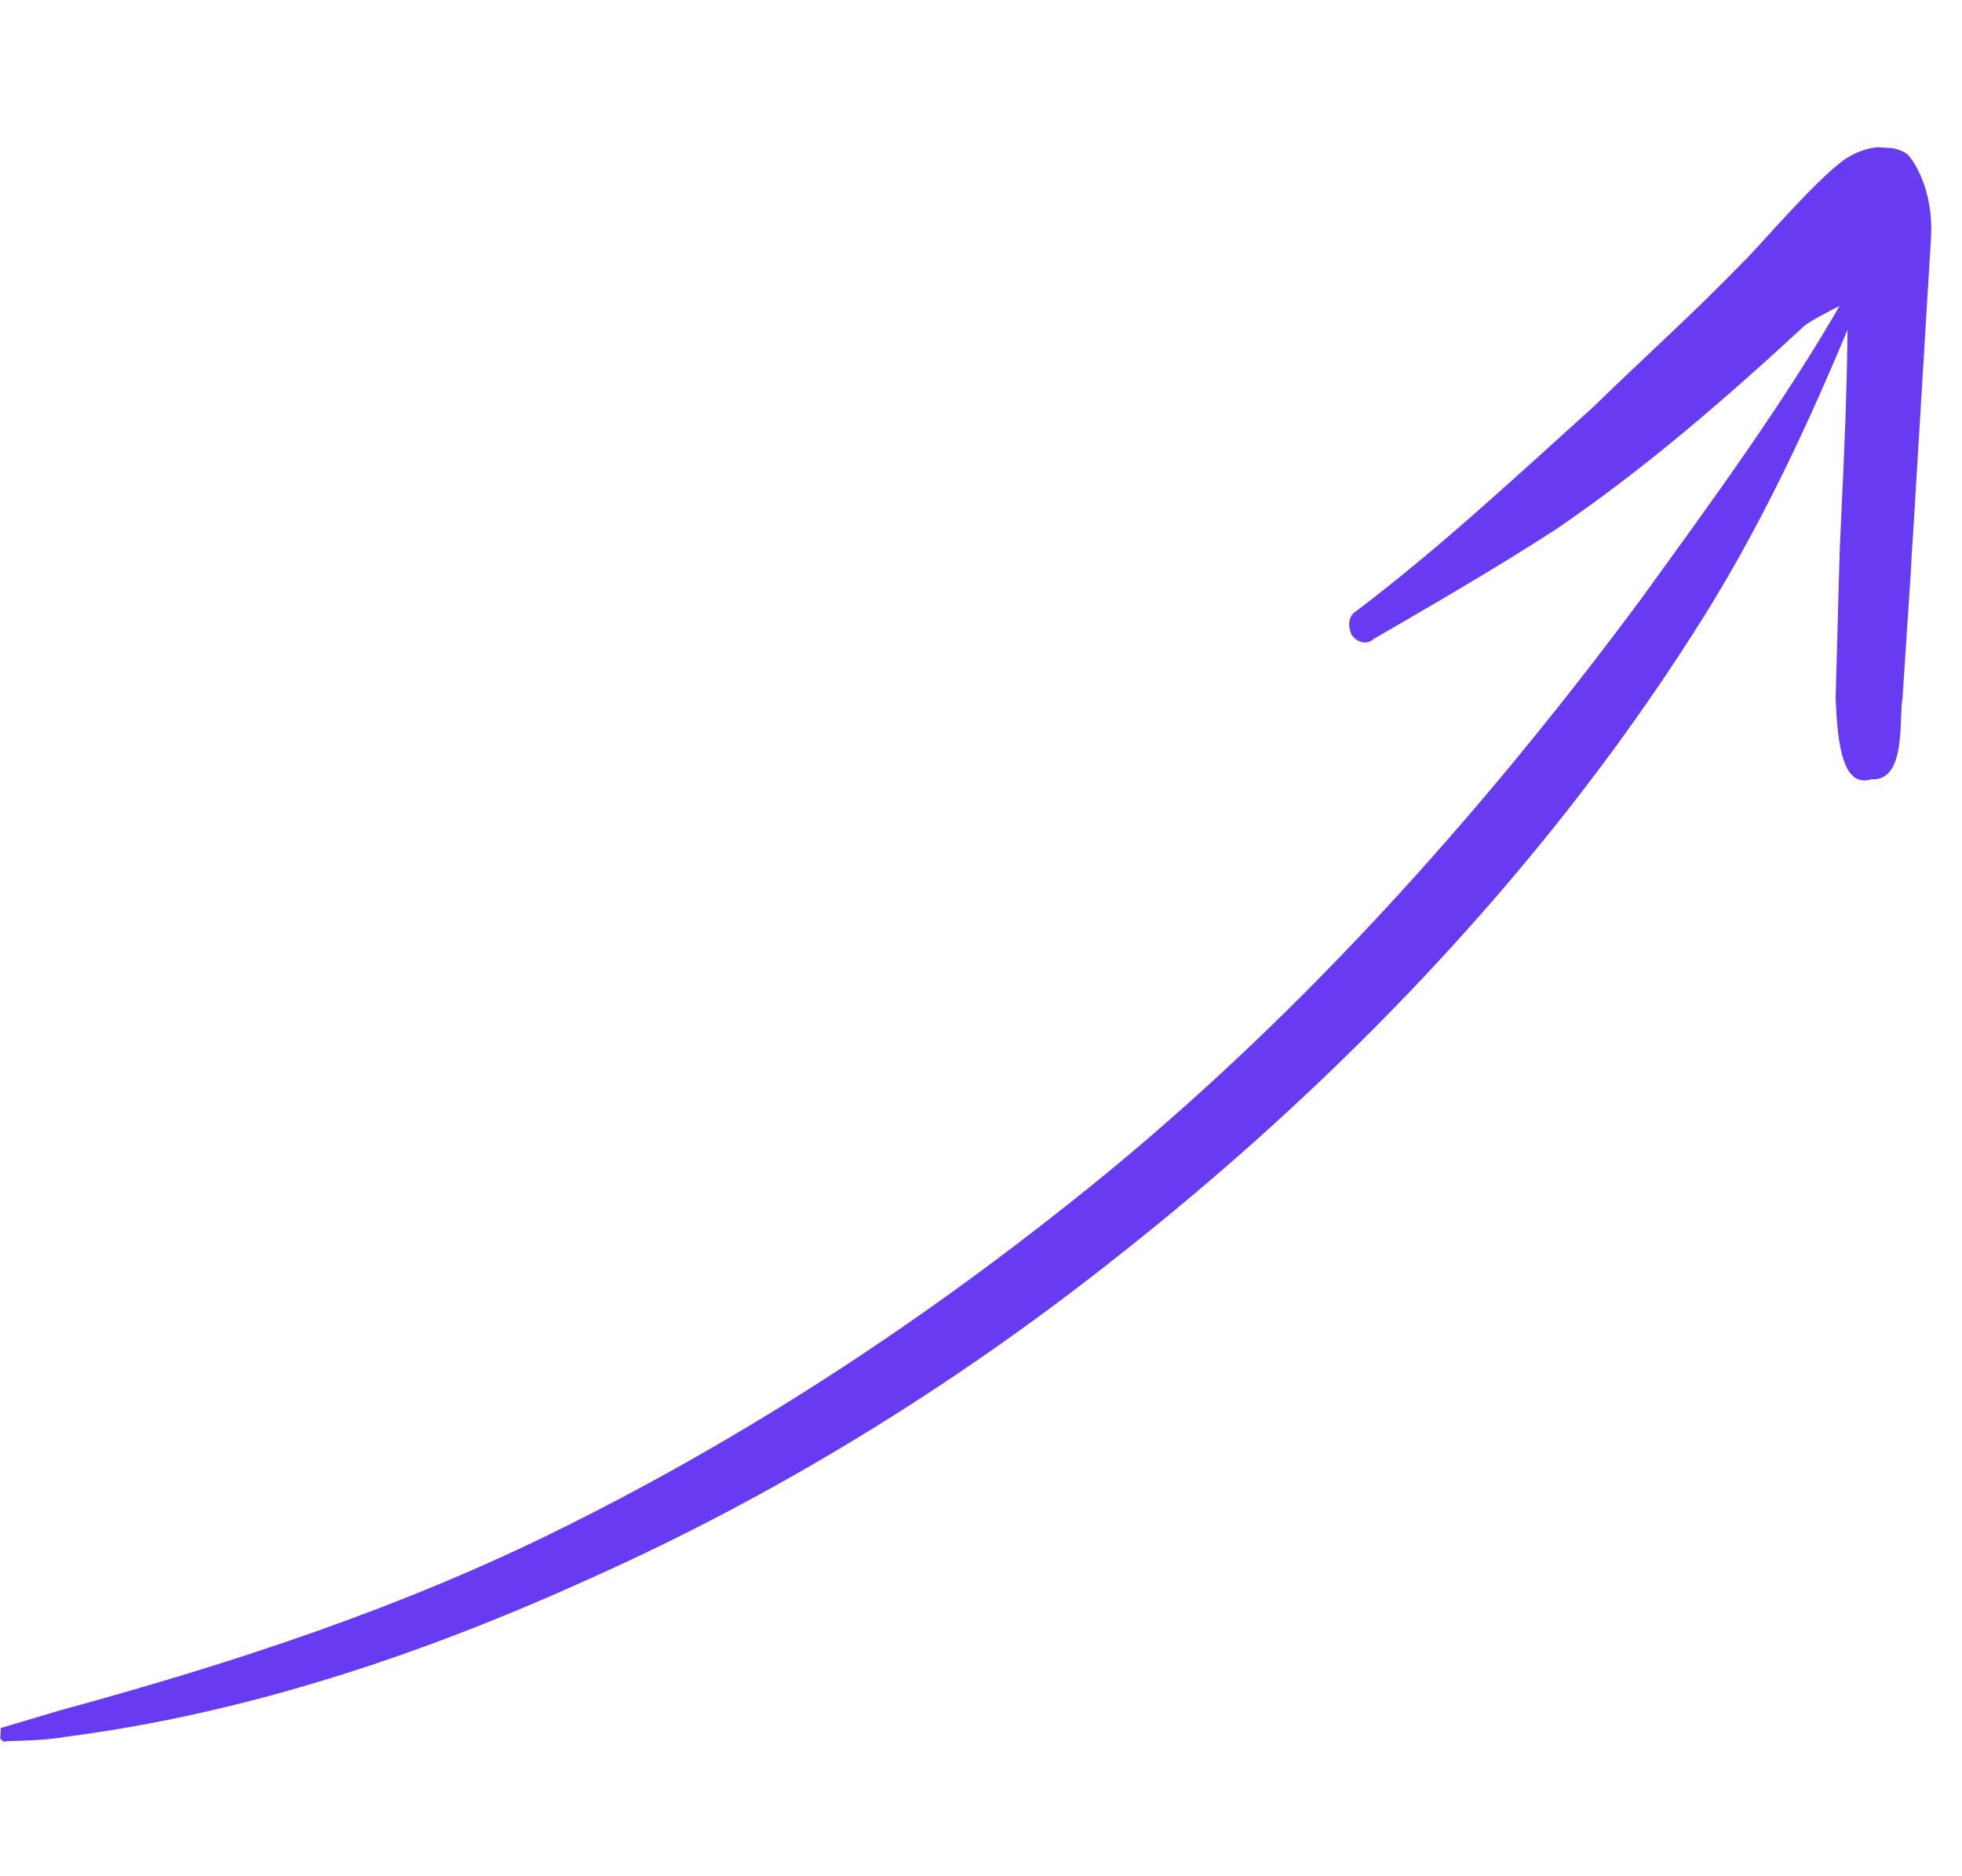 <svg width="46" height="44" viewBox="0 0 46 44" fill="none" xmlns="http://www.w3.org/2000/svg">
<g clip-path="url(#clip0_524_7428)">
<path fill-rule="evenodd" clip-rule="evenodd" d="M0.145 40.833C0.633 40.82 1.12 40.807 1.562 40.727C5.805 40.177 9.933 38.791 13.848 37.012C18.159 35.085 22.306 32.543 26.065 29.572C31.363 25.419 36.117 20.455 39.675 14.89C41.257 12.442 42.447 9.853 43.521 7.24C43.546 7.13 43.501 7.062 43.455 6.994C43.34 6.97 43.27 7.013 43.199 7.056C41.803 9.485 40.143 11.742 38.47 14.055C34.641 19.215 30.188 24.184 25.031 28.251C21.342 31.18 17.438 33.715 13.276 35.789C9.452 37.703 5.464 39.003 1.398 40.113C0.944 40.248 0.489 40.384 0.034 40.519C-0.023 40.507 -0.106 40.605 -0.061 40.673C0.03 40.808 0.075 40.876 0.145 40.833Z" fill="#683AF2"/>
<path fill-rule="evenodd" clip-rule="evenodd" d="M43.315 7.08C43.336 9.403 43.136 12.434 43.122 13.3L43.038 16.355C43.078 17.523 43.225 18.482 43.878 18.273C44.712 18.334 44.516 16.785 44.604 16.397L44.803 13.367C44.842 12.389 45.235 7.429 45.28 5.351C45.273 4.306 44.808 3.686 44.705 3.606C44.44 3.434 43.92 3.324 43.288 3.711C42.572 4.197 41.082 5.969 40.859 6.153C39.75 7.31 38.538 8.386 37.371 9.53C35.547 11.173 33.781 12.828 31.808 14.323C31.597 14.452 31.605 14.685 31.683 14.876C31.819 15.079 32.05 15.128 32.203 14.986C33.667 14.137 35.06 13.331 36.478 12.414C38.554 10.999 40.436 9.368 42.273 7.67C42.356 7.572 42.906 7.283 43.315 7.08Z" fill="#683AF2"/>
</g>
<defs>
<clipPath id="clip0_524_7428">
<rect width="43.062" height="40" fill="white" transform="translate(2.413 0.938) rotate(3.459)"/>
</clipPath>
</defs>
</svg>
